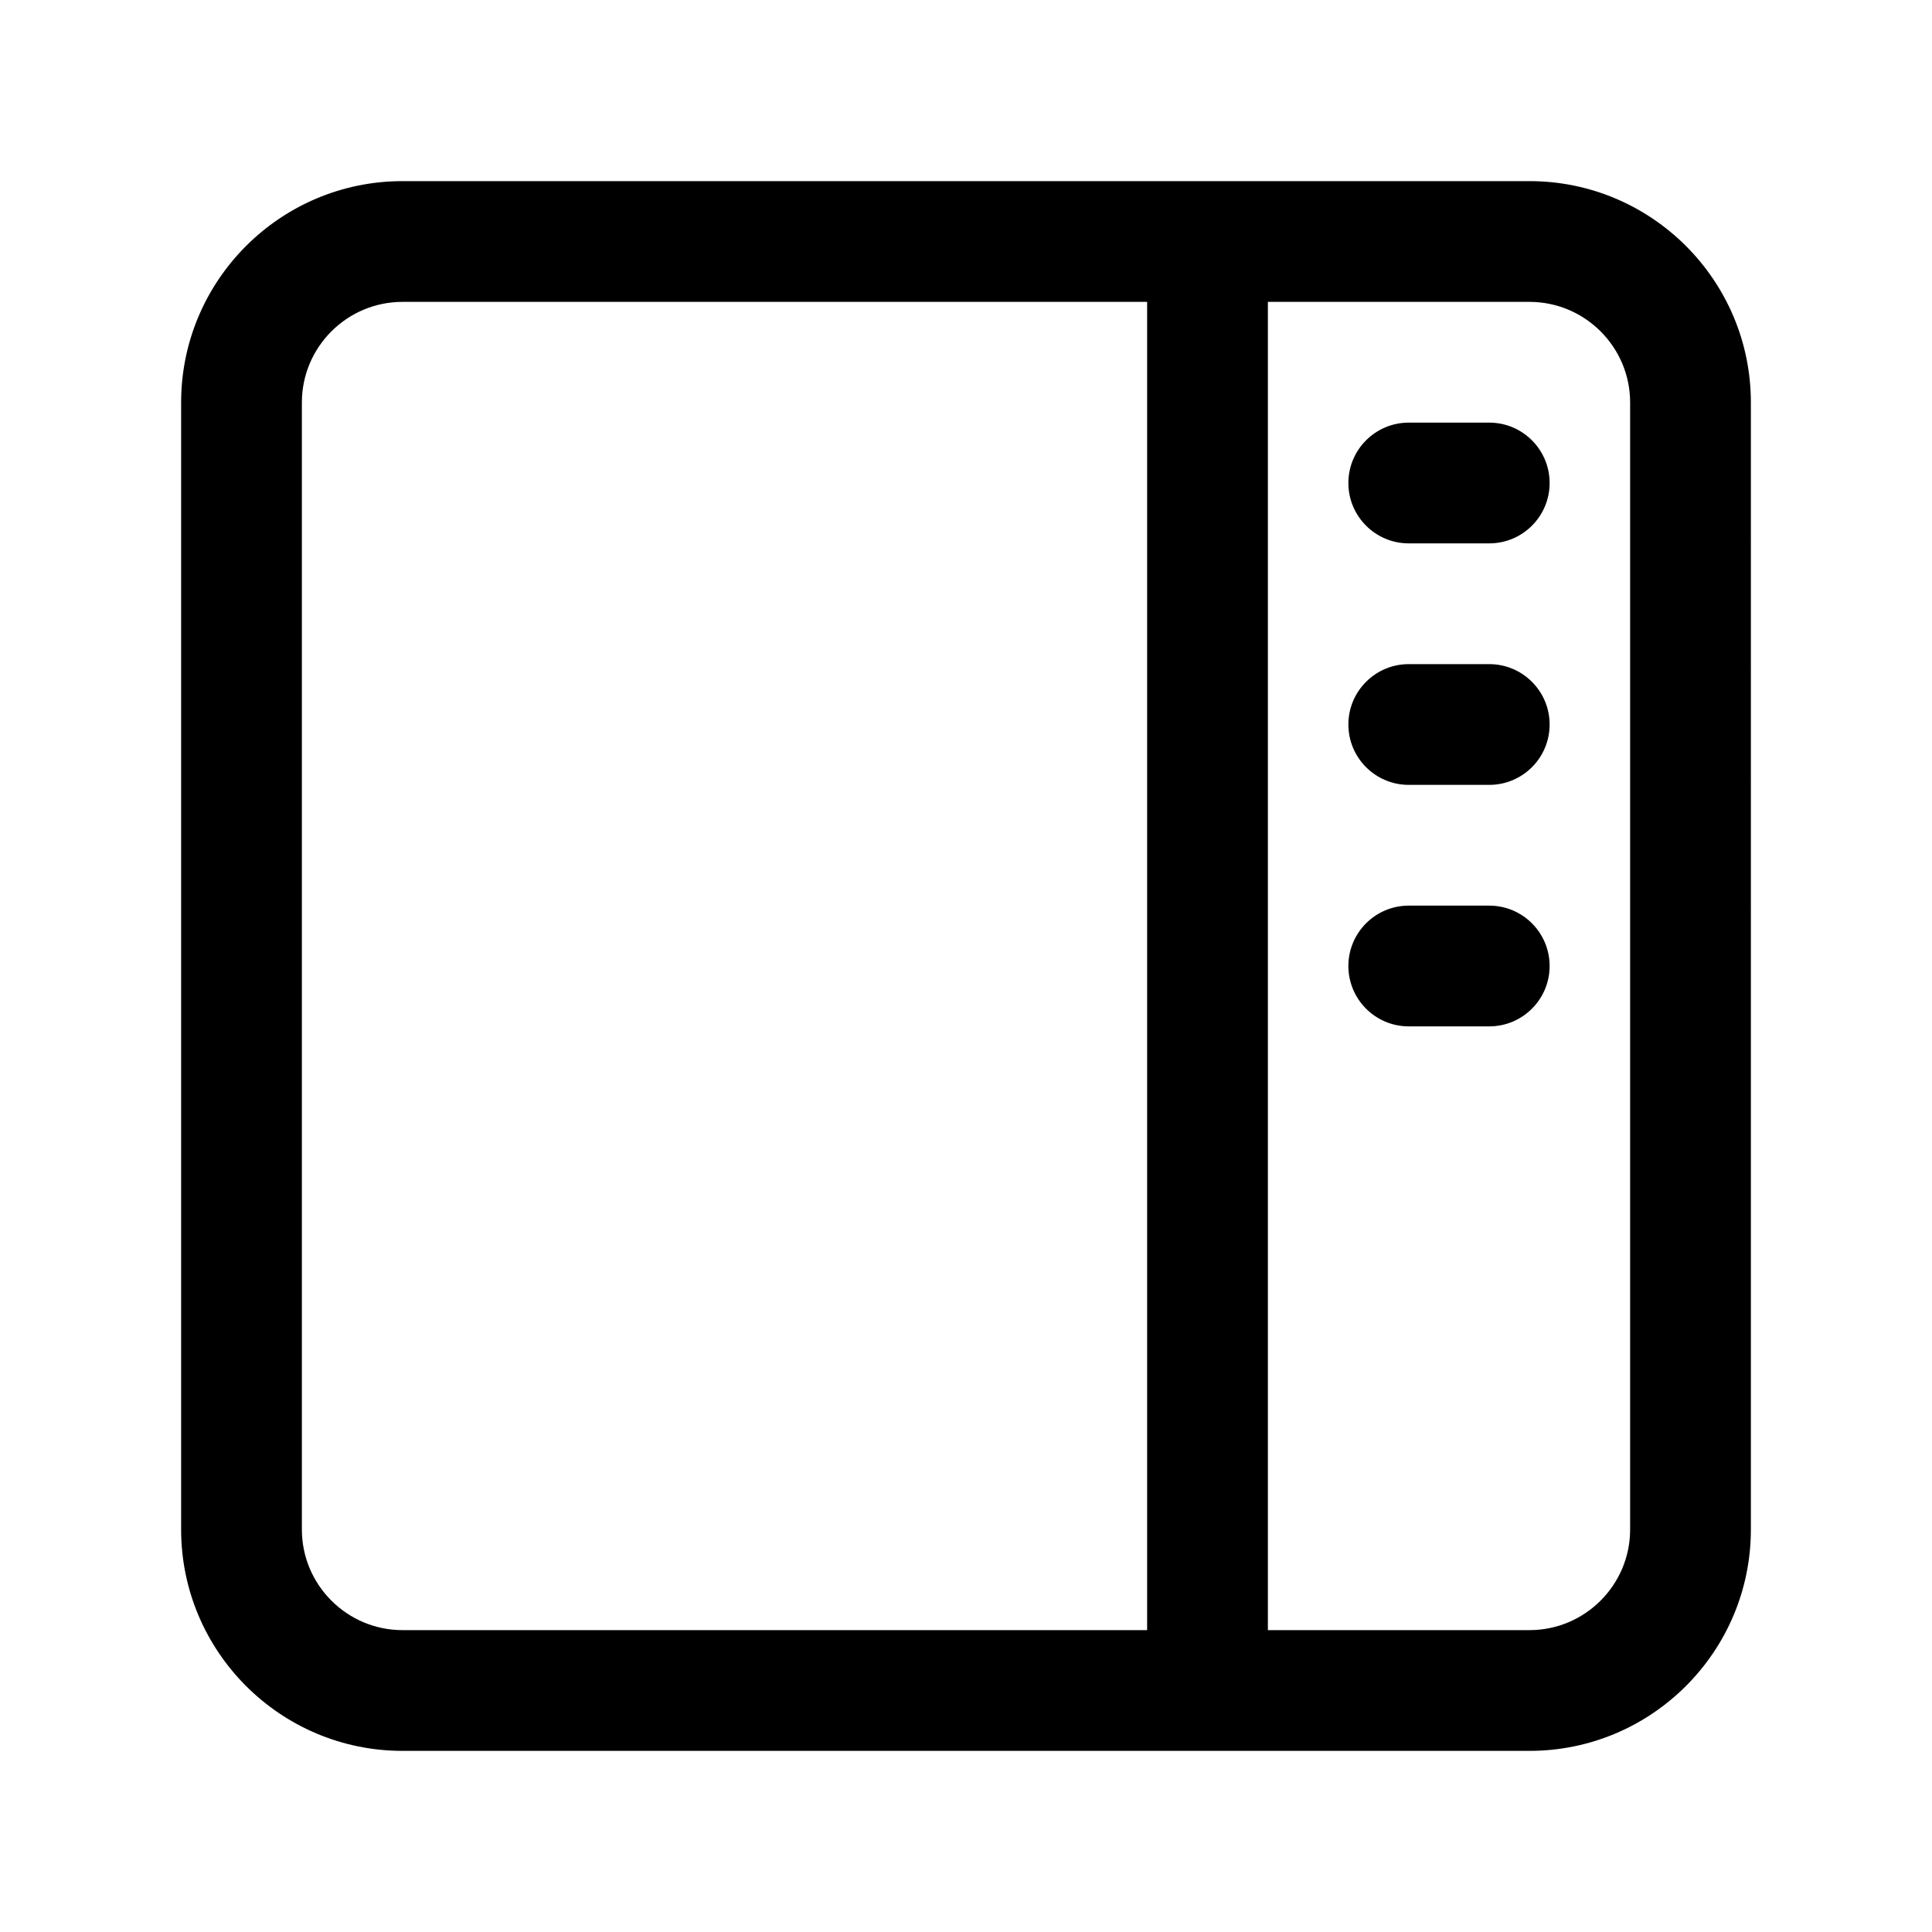 <?xml version="1.0" encoding="UTF-8"?><svg id="a" xmlns="http://www.w3.org/2000/svg" width="24" height="24" viewBox="0 0 24 24"><path d="m19,2.25H5c-1.517,0-2.75,1.233-2.75,2.75v14c0,1.517,1.233,2.75,2.75,2.75h14c1.517,0,2.75-1.233,2.75-2.75V5c0-1.517-1.233-2.75-2.75-2.75Zm-4.75,18H5c-.689,0-1.25-.561-1.25-1.25V5c0-.689.561-1.25,1.25-1.25h9.25v16.5Zm6-1.25c0,.689-.561,1.25-1.25,1.25h-3.25V3.75h3.25c.689,0,1.25.561,1.25,1.25v14Zm-1-13c0,.414-.336.75-.75.75h-1c-.414,0-.75-.336-.75-.75s.336-.75.75-.75h1c.414,0,.75.336.75.75Zm0,3c0,.414-.336.75-.75.75h-1c-.414,0-.75-.336-.75-.75s.336-.75.75-.75h1c.414,0,.75.336.75.75Zm0,3c0,.414-.336.75-.75.75h-1c-.414,0-.75-.336-.75-.75s.336-.75.75-.75h1c.414,0,.75.336.75.75Z" stroke-width="0"/></svg>